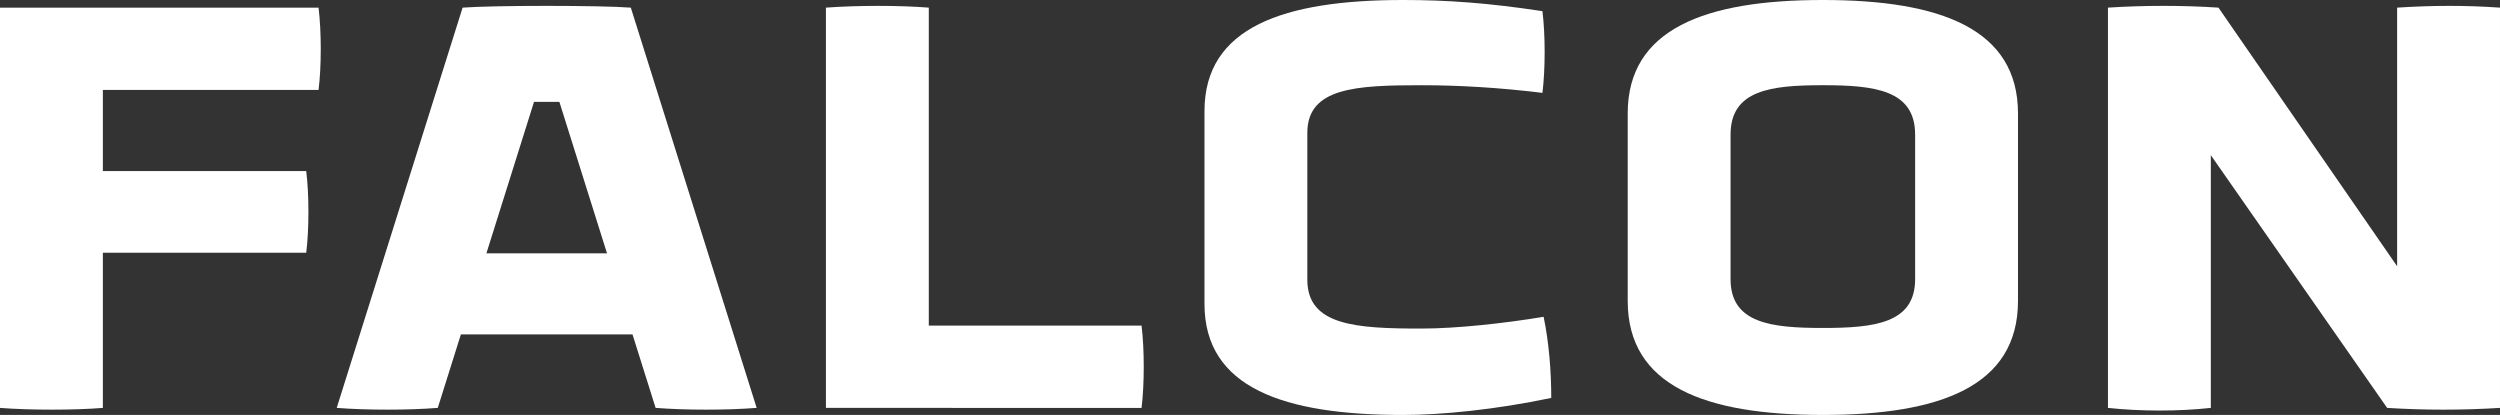 <?xml version="1.0" encoding="utf-8"?>
<!-- Generator: Adobe Illustrator 25.4.1, SVG Export Plug-In . SVG Version: 6.00 Build 0)  -->
<svg version="1.0" id="Layer_1" xmlns="http://www.w3.org/2000/svg" xmlns:xlink="http://www.w3.org/1999/xlink" x="0px" y="0px"
	 width="200px" height="33.196px" viewBox="0 0 200 33.196" style="enable-background:new 0 0 200 33.196;"
	 xml:space="preserve">
<rect x="0" y="0" width="200" height="33.196" fill="#333333" stroke="none"/>
<path style="fill:#FFFFFF;" d="M42.721,8.152l-3.809,12.114h9.649L44.751,8.152H42.721z
	 M50.601,26.754H36.871l-1.849,5.877c-2.351,0.188-5.687,0.188-8.085,0L37.008,0.611
	c2.445-0.188,11.012-0.188,13.457,0L60.533,32.631c-2.398,0.188-5.686,0.188-8.084,0
	L50.601,26.754z"/>
<path style="fill:#FFFFFF;" d="M8.229,20.218v12.414c-2.305,0.187-5.831,0.187-8.229,0V0.611
	h25.484c0.235,1.927,0.235,4.702,0,6.583H8.229v6.489h16.269
	c0.234,1.88,0.234,4.655,0,6.536H8.229z"/>
<path style="fill:#FFFFFF;" d="M66.074,32.632V0.611c2.492-0.187,5.924-0.187,8.229,0v25.438
	h17.021c0.234,1.881,0.234,4.702,0,6.583H66.074z"/>
<path style="fill:#FFFFFF;" d="M96.359,8.887C96.359,2.163,102.707,0,112.252,0
	c3.526,0,6.817,0.235,11.143,0.893c0.235,1.881,0.235,4.655,0,6.536
	c-3.479-0.423-6.677-0.611-9.686-0.611c-5.22,0-9.123,0.187-9.123,3.809v11.755
	c0,3.667,3.903,3.903,9.123,3.903c2.821,0,6.677-0.423,9.78-0.941
	c0.423,2.022,0.611,4.326,0.611,6.489c-4.466,0.941-8.792,1.364-11.848,1.364
	c-9.545,0-15.893-2.163-15.893-8.887V8.887z"/>
<path style="fill:#FFFFFF;" d="M153.21,10.767c0-3.573-3.244-3.95-7.382-3.95
	c-4.137,0-7.383,0.376-7.383,3.95v11.567c0,3.527,3.246,3.903,7.383,3.903
	c4.138,0,7.382-0.376,7.382-3.903V10.767z M161.439,24.074
	c0,6.818-6.206,9.122-15.611,9.122c-9.404,0-15.611-2.304-15.611-9.122V9.075
	c0-6.771,6.206-9.075,15.611-9.075c9.404,0,15.611,2.304,15.611,9.075V24.074z"/>
<path style="fill:#FFFFFF;" d="M176.866,12.413v20.219c-2.586,0.282-5.596,0.282-8.229,0V0.611
	c2.868-0.188,6.018-0.188,8.84,0l14.293,20.689V0.611
	c2.915-0.188,5.501-0.188,8.229,0v32.021c-3.056,0.188-5.971,0.188-9.028,0
	L176.866,12.413z"/>
</svg>
